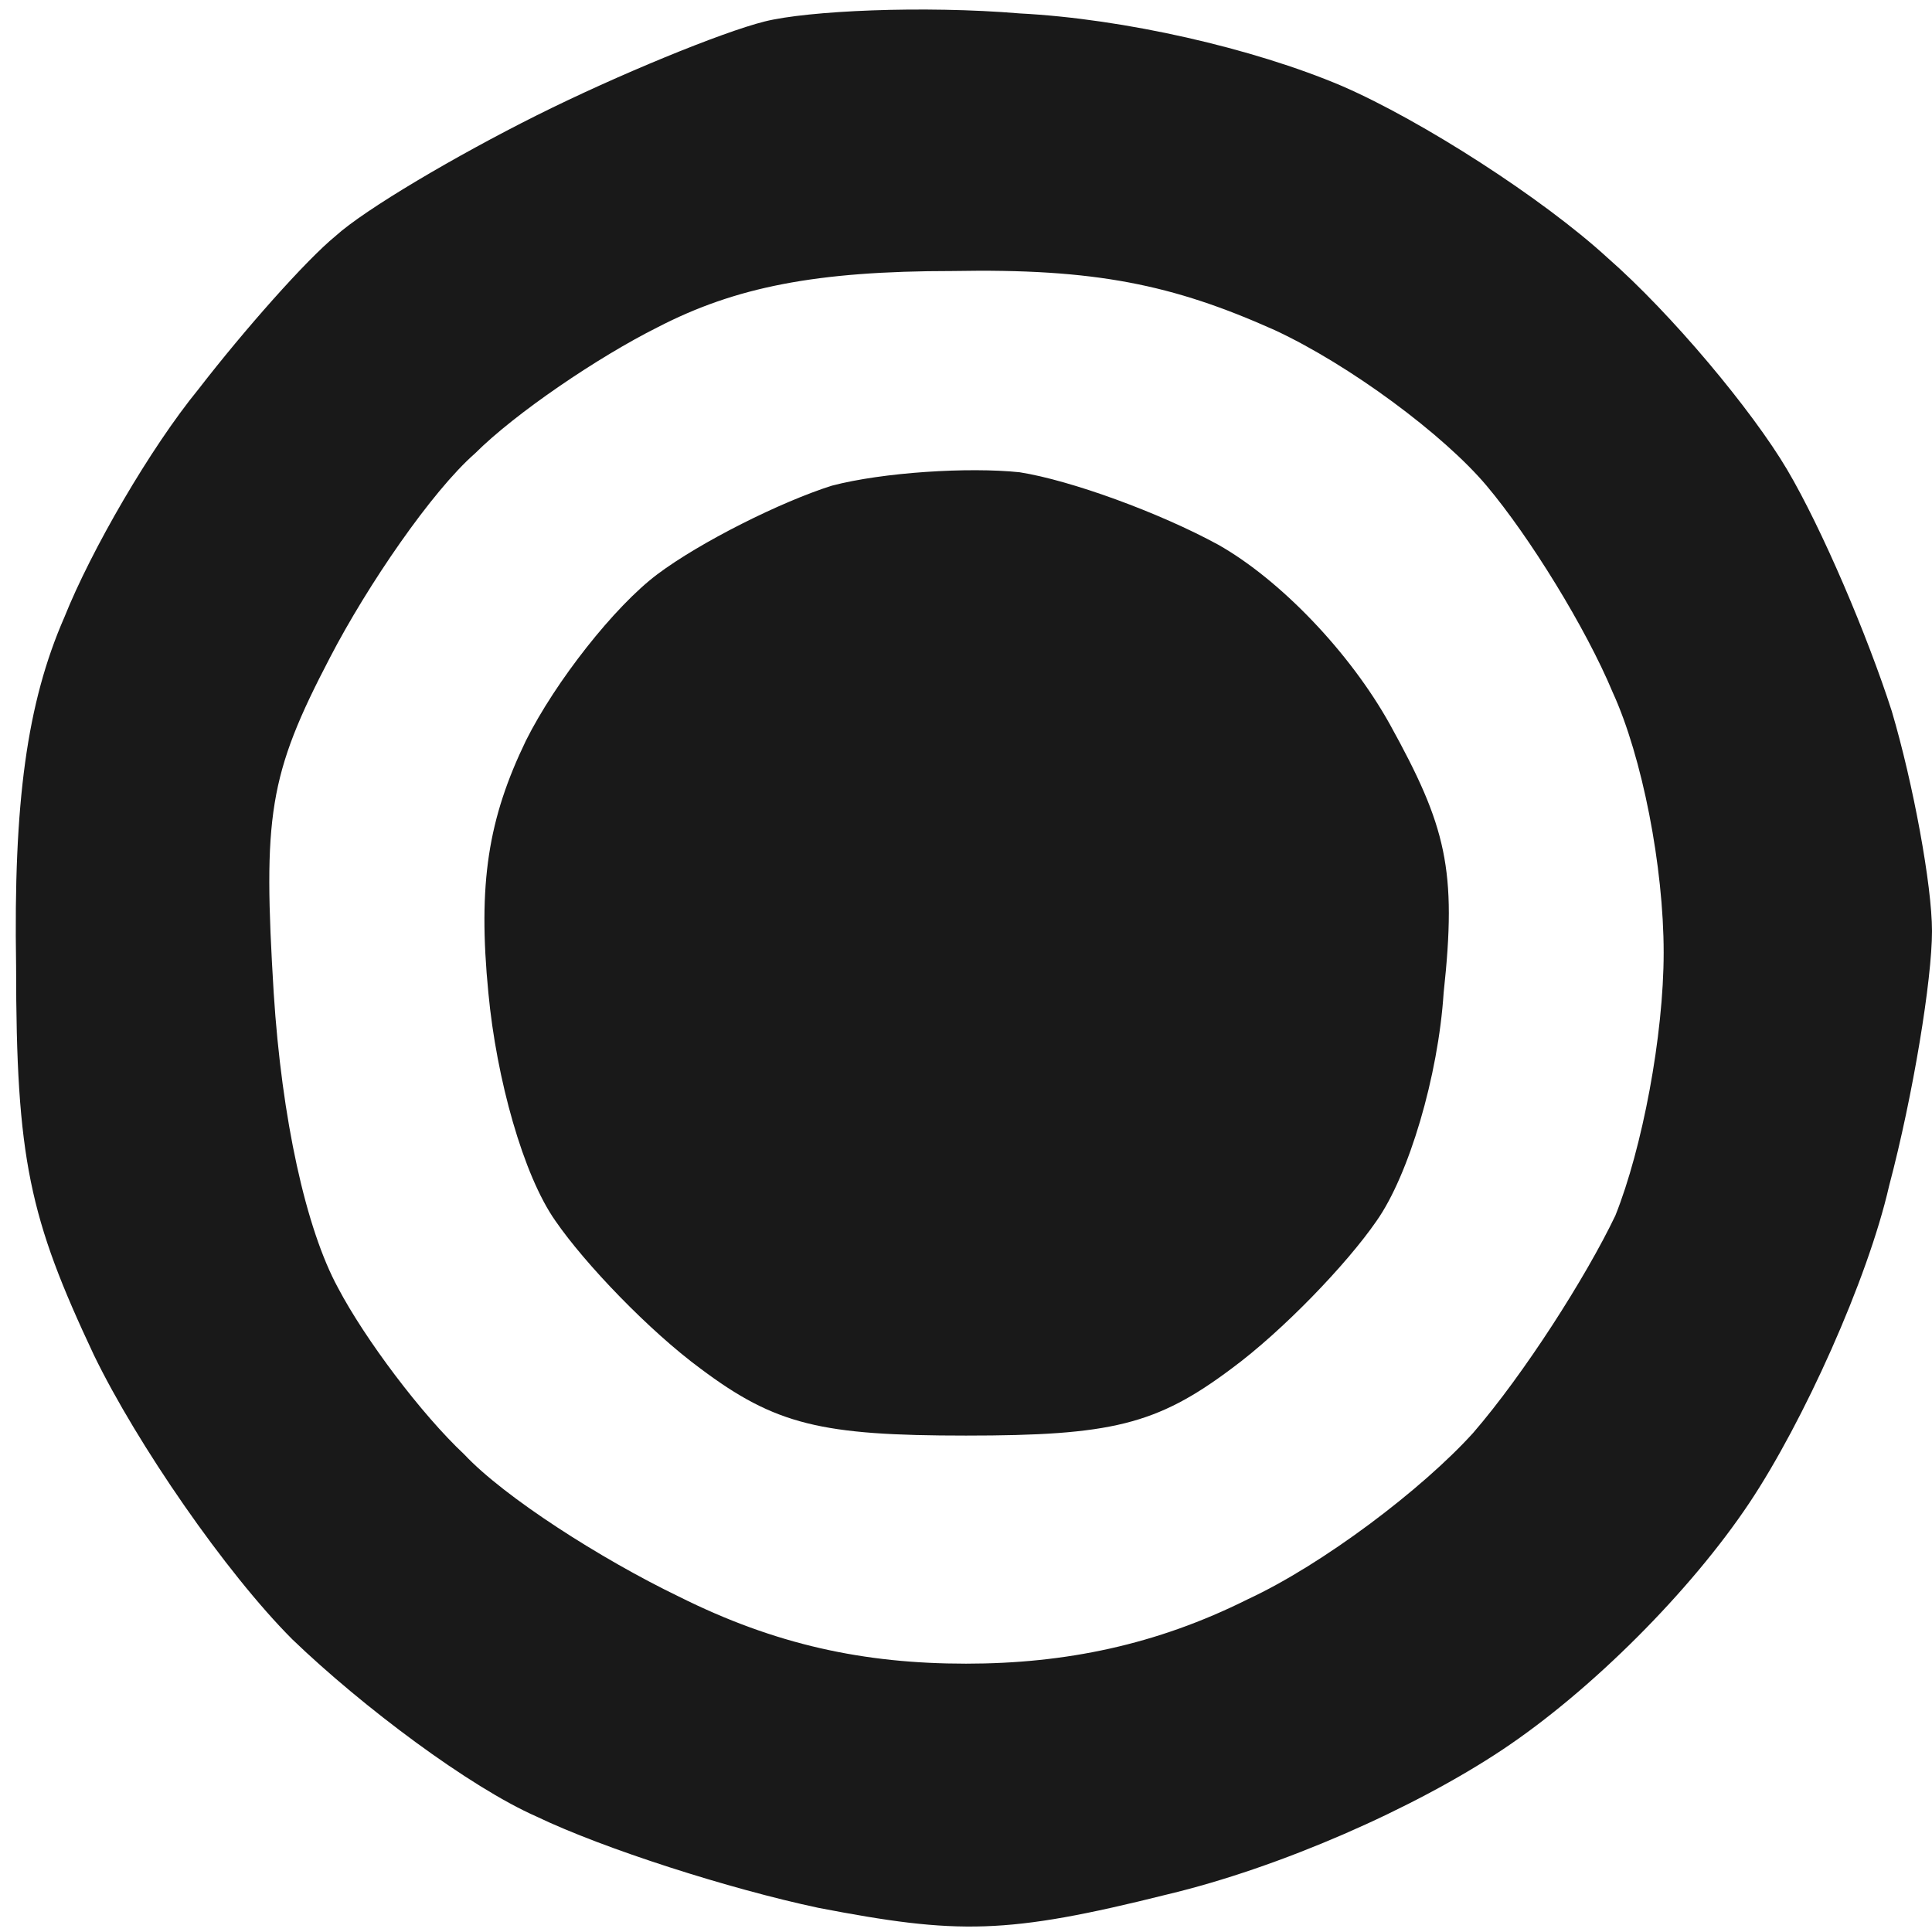 <svg version="1.2" xmlns="http://www.w3.org/2000/svg" viewBox="0 0 72 72" width="72" height="72">

	<style>
		.s0 { opacity: .9;fill: currentColor }
	</style>
	<path id="Path 0" fill-rule="evenodd" class="s0" d="m38 0.5c3.9 0.2 8.7 1.3 12 2.7 3 1.3 7.5 4.2 9.9 6.4 2.4 2.1 5.4 5.7 6.7 7.9 1.3 2.2 3 6.2 3.9 9 0.8 2.7 1.5 6.5 1.5 8.2 0 1.8-0.7 6.1-1.6 9.5-0.8 3.5-3.2 8.8-5.2 11.8-2.2 3.3-5.9 7-9.2 9.2-3.3 2.2-8.3 4.4-12.5 5.4-6 1.5-7.8 1.5-13 0.5-3.3-0.7-8-2.2-10.5-3.4-2.5-1.1-6.5-4.1-9.1-6.6-2.5-2.5-5.8-7.3-7.4-10.6-2.4-5.1-2.9-7.3-2.9-14.5-0.1-6.1 0.4-9.8 1.8-13 1-2.5 3.2-6.3 5-8.5 1.7-2.2 4-4.8 5.1-5.7 1.1-1 4.5-3 7.5-4.5 3-1.5 6.9-3.1 8.5-3.5 1.6-0.4 5.9-0.6 9.5-0.3zm-20.3 16.4c-1.6 1.4-4 4.9-5.4 7.6-2.3 4.4-2.5 5.9-2.1 12.5 0.3 4.7 1.2 8.8 2.4 11 1 1.9 3.1 4.7 4.7 6.2 1.5 1.6 5.1 3.9 8 5.3 3.6 1.8 6.9 2.5 10.7 2.5 3.7 0 7.1-0.7 10.5-2.4 2.8-1.3 6.5-4.1 8.4-6.2 1.9-2.2 4.2-5.8 5.3-8.1 1-2.5 1.8-6.7 1.8-9.8 0-3.2-0.8-7.3-1.9-9.7-1-2.4-3.1-5.8-4.7-7.7-1.6-1.9-5.1-4.5-7.9-5.8-3.8-1.7-6.7-2.3-12-2.2-5.1 0-8.1 0.6-11 2.1-2.2 1.1-5.3 3.2-6.8 4.7zm20.3 0.7c1.9 0.3 5.2 1.5 7.4 2.7 2.3 1.3 4.9 4 6.4 6.7 2.1 3.8 2.5 5.4 2 10-0.2 3.1-1.3 6.8-2.5 8.5-1.1 1.6-3.5 4.1-5.4 5.5-2.8 2.1-4.5 2.5-9.9 2.5-5.4 0-7.1-0.4-9.9-2.5-1.9-1.4-4.3-3.9-5.4-5.5-1.2-1.7-2.2-5.3-2.5-8.5-0.4-4.1 0-6.5 1.4-9.4 1.1-2.2 3.3-5 4.9-6.2 1.6-1.2 4.6-2.7 6.5-3.3 1.9-0.5 5.1-0.7 7-0.5z"/>
</svg>